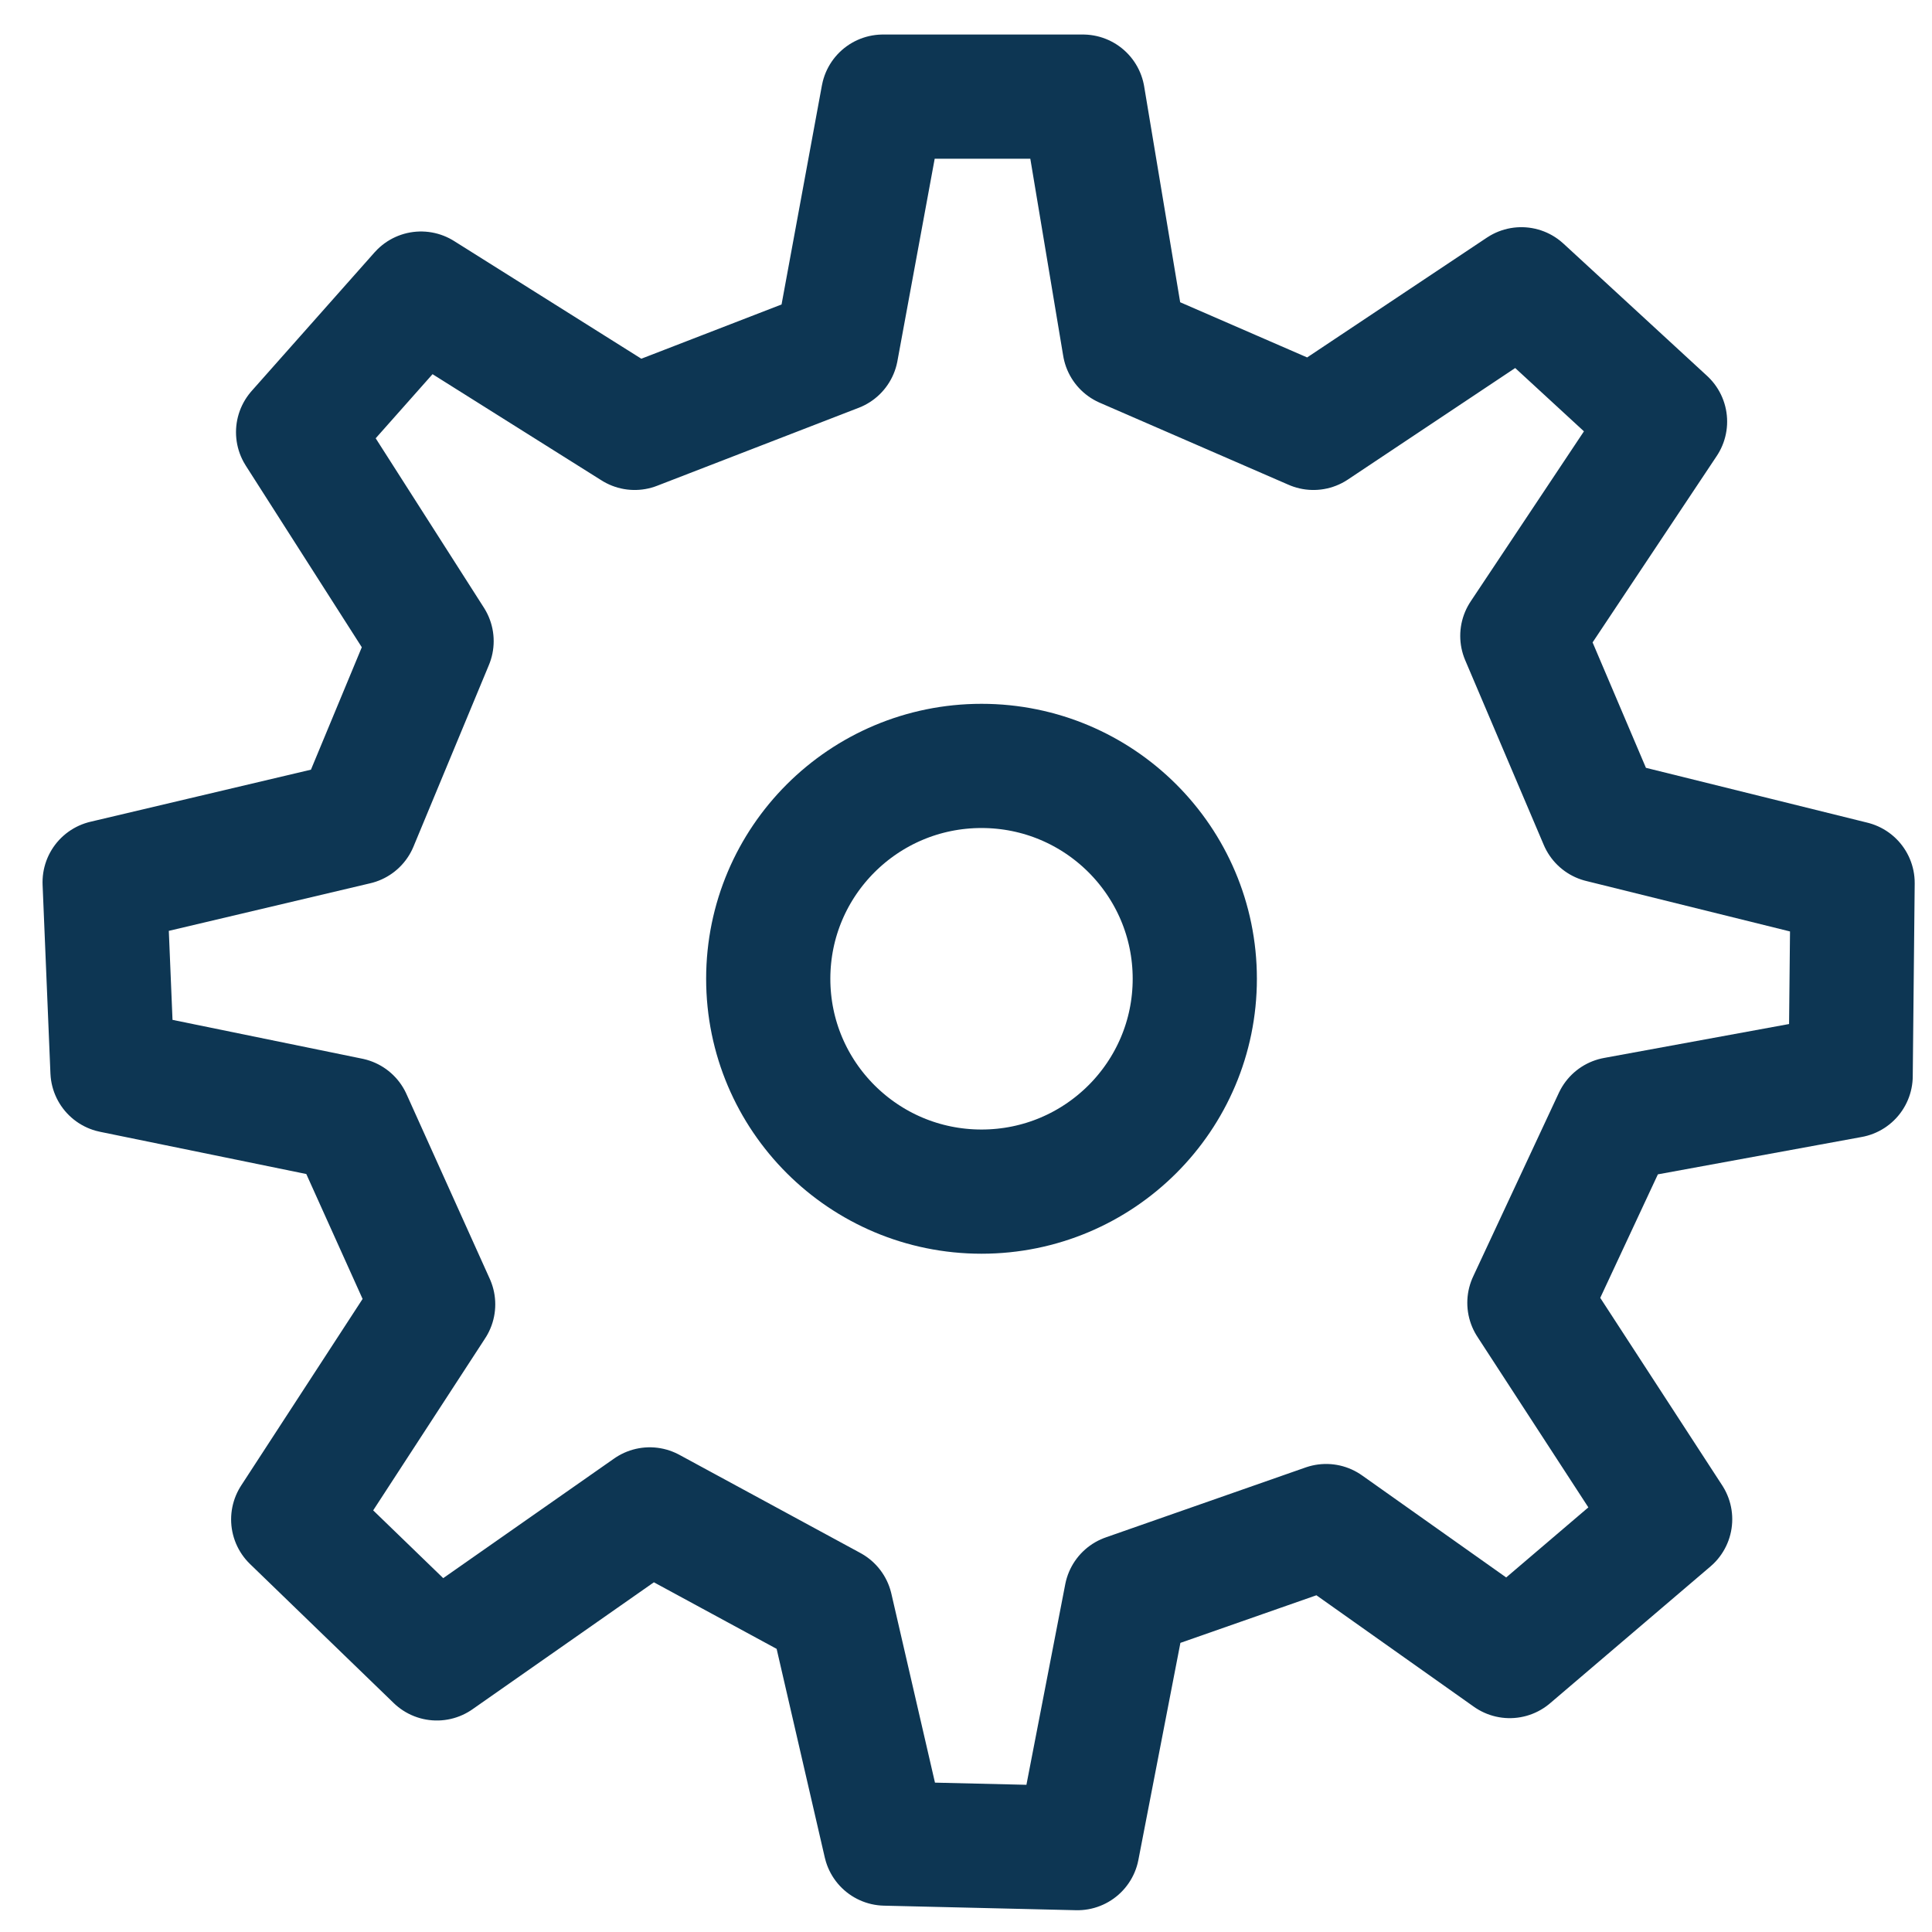 <svg xmlns="http://www.w3.org/2000/svg" width="42" height="42" clip-rule="evenodd" fill-rule="evenodd" image-rendering="optimizeQuality" shape-rendering="geometricPrecision" text-rendering="geometricPrecision" viewBox="0 0 91775.338 91775.337" xml:space="preserve"><ellipse style="display:inline;opacity:1;fill:none;fill-opacity:1;stroke:#0d3653;stroke-width:5899.843;stroke-miterlimit:4;stroke-dasharray:none;stroke-opacity:1" cx="46624.77" cy="46494.207" rx="10131.143" ry="10111.081"/><path style="fill:none;stroke:#0d3653;stroke-width:5899.843;stroke-linecap:round;stroke-linejoin:round;stroke-opacity:1;stroke-miterlimit:17.2;stroke-dasharray:none" d="M4970.607 41907.547 16916.8 39085.658l3584.488-8630.259-6340.818-9925.306 5838.82-6583.862 10149.149 6379.222 9579.941-3706.011 2215.925-12029.31h9496.824l1974.528 11834.272 8975.624 3901.049 9877.3-6583.862 6825.258 6284.857-6778.899 10179.599 3733.166 8777.29 11955.796 2960.969-92.72 9162.708-11186.408 2050.855-4074.071 8729.768 6686.181 10280.271-7619.956 6499.097-8721.33-6174.581-9496.824 3323.886-2318.245 11975-9125.951-215.89-2586.798-11209.104-8603.103-4665.295-10112.39 7077.905-6823.613-6603.063 6647.777-10214.711-3957.01-8778.939L5343.128 50873.57z"/></svg>